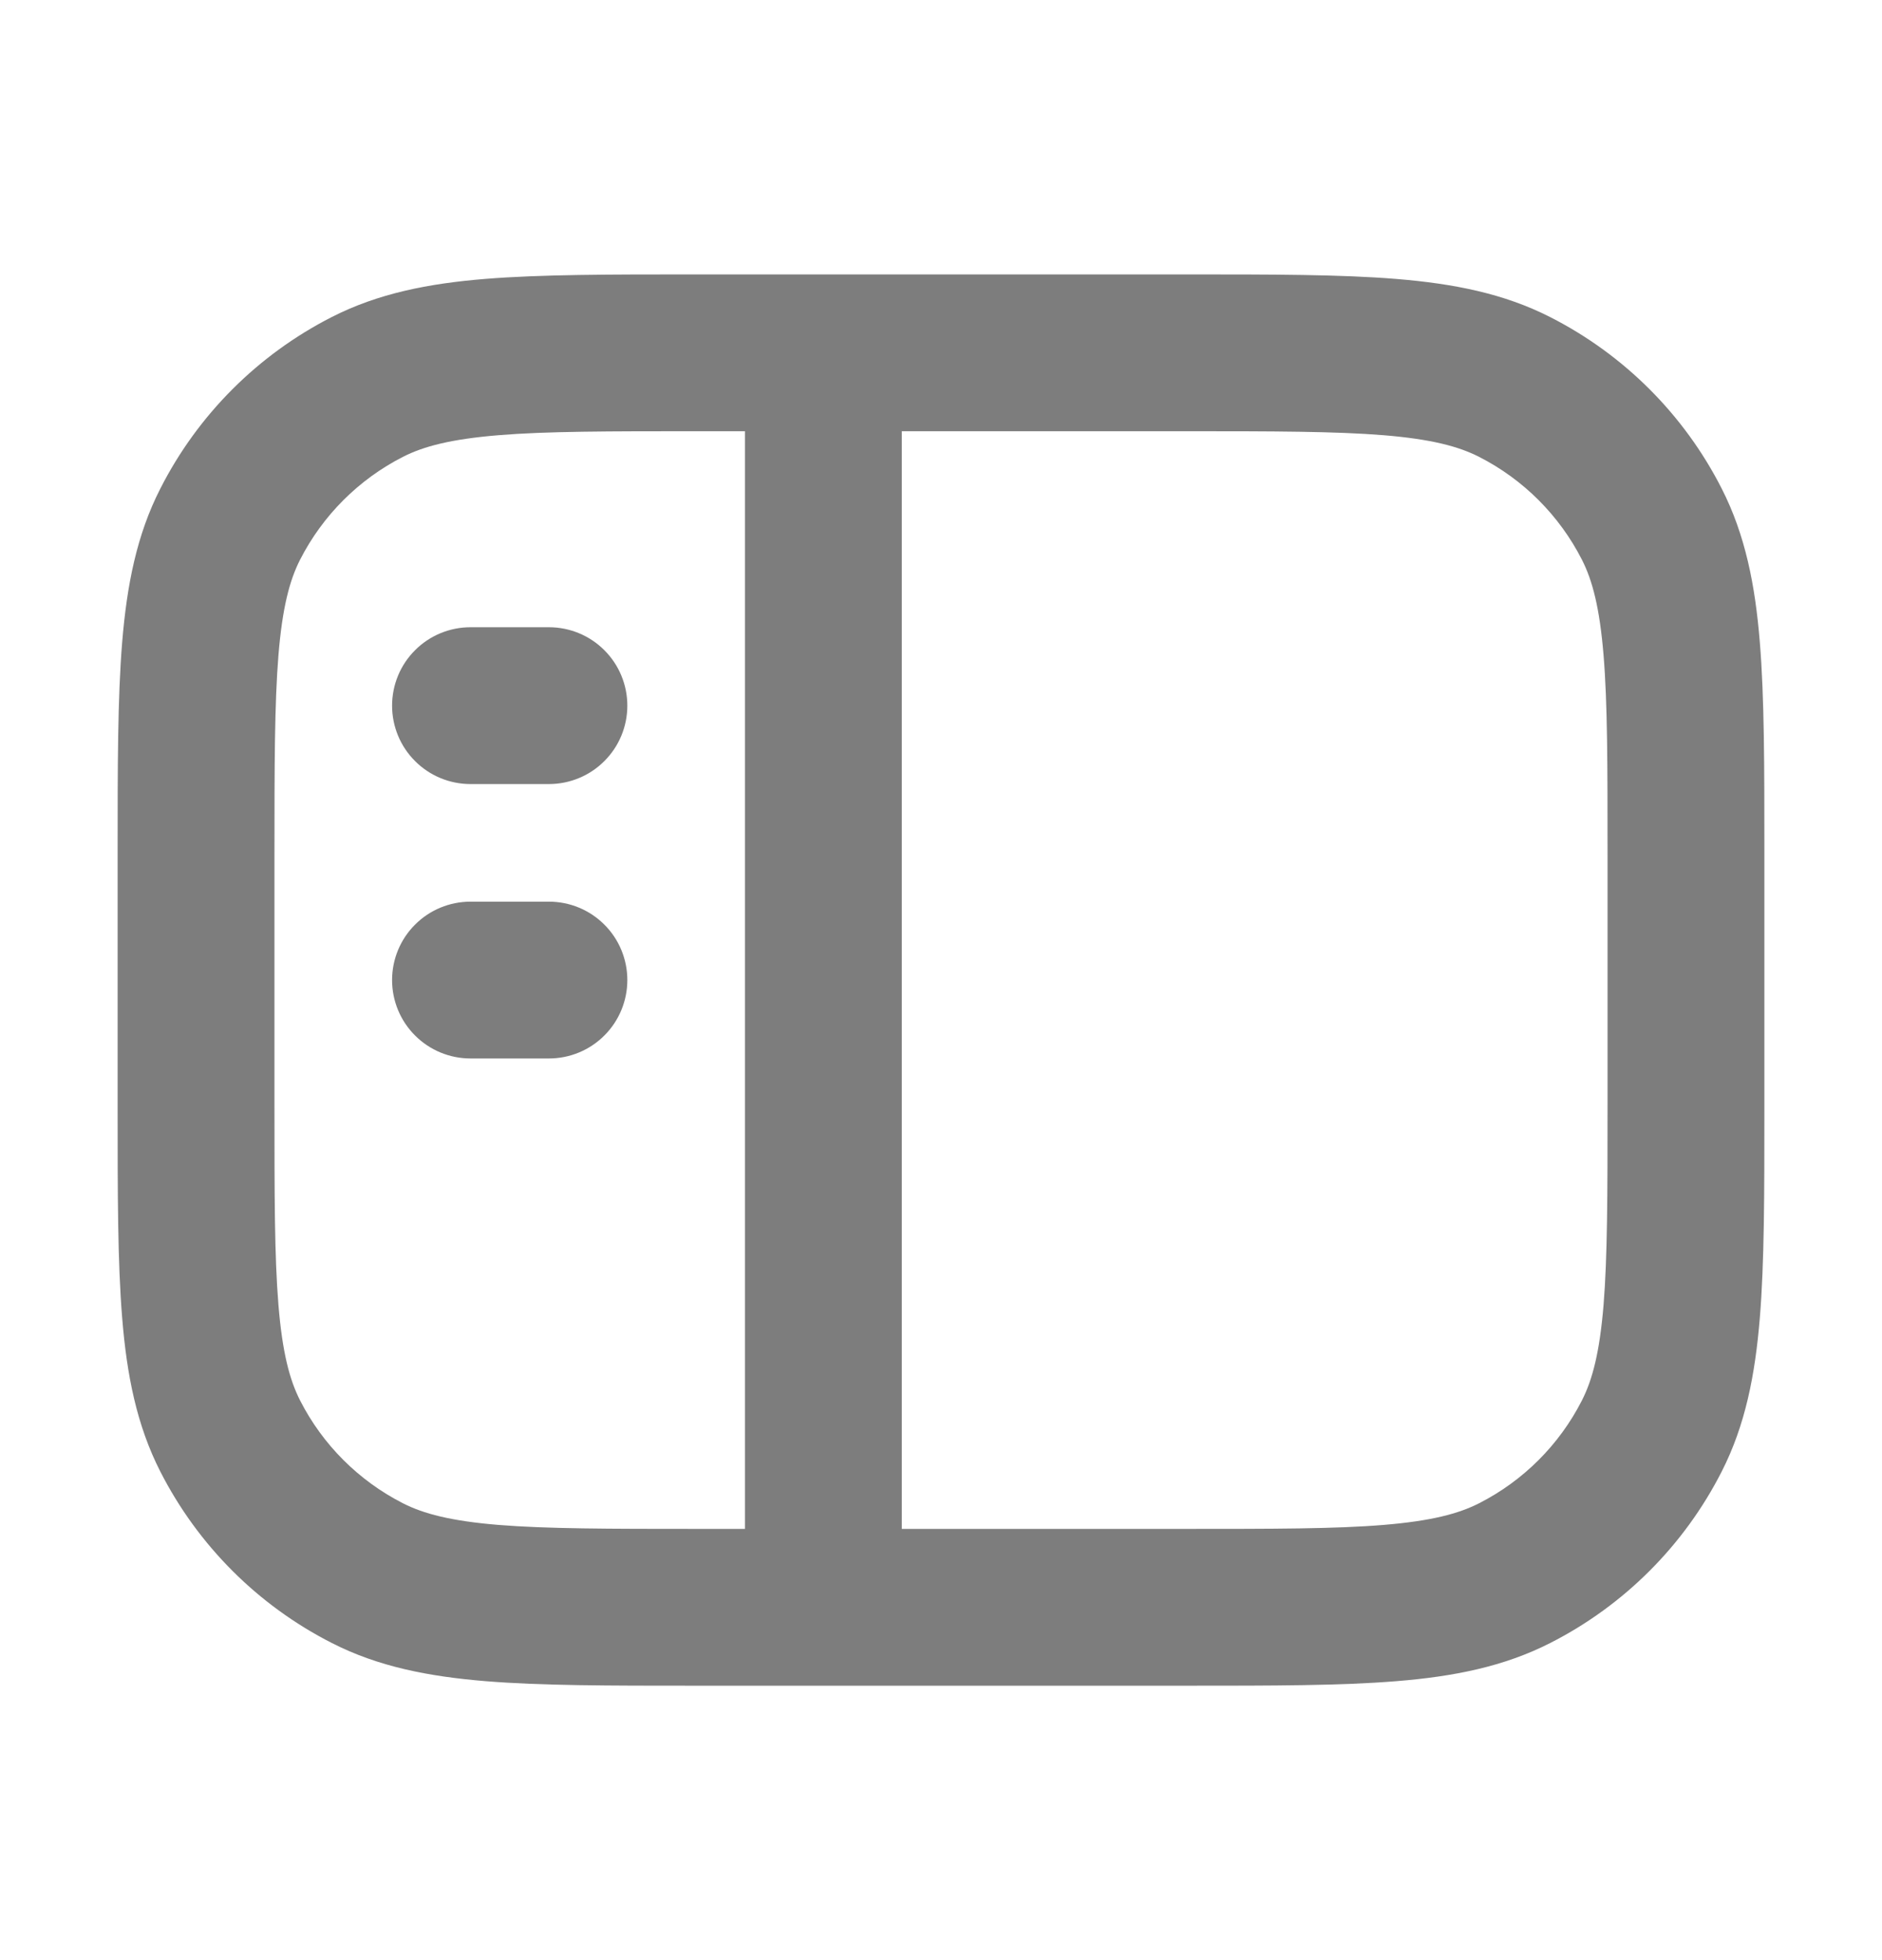 <svg width="24" height="25" viewBox="0 0 24 25" fill="none" xmlns="http://www.w3.org/2000/svg">
<path fill-rule="evenodd" clip-rule="evenodd" d="M8.857 3.5H15.143C16.227 3.5 17.101 3.5 17.809 3.558C18.538 3.618 19.178 3.743 19.77 4.045C20.711 4.524 21.476 5.289 21.955 6.23C22.257 6.822 22.383 7.463 22.442 8.191C22.5 8.899 22.5 9.773 22.5 10.857V14.143C22.5 15.227 22.5 16.101 22.442 16.809C22.382 17.538 22.257 18.178 21.955 18.77C21.476 19.711 20.711 20.476 19.77 20.955C19.178 21.257 18.538 21.383 17.809 21.442C17.1 21.5 16.227 21.5 15.143 21.5H8.857C7.773 21.5 6.899 21.5 6.191 21.442C5.463 21.382 4.822 21.257 4.231 20.955C3.29 20.476 2.525 19.711 2.045 18.77C1.743 18.178 1.617 17.538 1.558 16.809C1.5 16.1 1.5 15.227 1.5 14.143V10.857C1.5 9.773 1.5 8.899 1.558 8.191C1.618 7.463 1.743 6.822 2.045 6.231C2.524 5.289 3.289 4.524 4.23 4.044C4.822 3.742 5.463 3.616 6.191 3.557C6.9 3.5 7.773 3.5 8.857 3.5ZM6.354 5.551C5.749 5.601 5.401 5.693 5.138 5.827C4.574 6.115 4.115 6.574 3.827 7.138C3.693 7.401 3.601 7.749 3.551 8.354C3.501 8.971 3.5 9.764 3.5 10.9V14.1C3.5 15.237 3.5 16.029 3.551 16.646C3.601 17.251 3.693 17.599 3.827 17.862C4.115 18.427 4.574 18.885 5.138 19.173C5.401 19.307 5.749 19.399 6.354 19.449C6.971 19.499 7.764 19.5 8.9 19.5H9.5V5.5H8.9C7.763 5.5 6.971 5.5 6.354 5.551ZM11.5 5.5V19.5H15.1C16.237 19.5 17.029 19.5 17.646 19.449C18.251 19.399 18.599 19.307 18.862 19.173C19.427 18.885 19.885 18.427 20.173 17.862C20.307 17.599 20.399 17.251 20.449 16.646C20.499 16.029 20.5 15.236 20.5 14.1V10.9C20.5 9.763 20.5 8.971 20.449 8.354C20.399 7.749 20.307 7.401 20.173 7.138C19.885 6.574 19.427 6.115 18.862 5.827C18.599 5.693 18.251 5.601 17.646 5.551C17.029 5.501 16.236 5.5 15.1 5.5H11.5ZM5 9C5 8.735 5.105 8.48 5.293 8.293C5.48 8.105 5.735 8 6 8H7C7.265 8 7.52 8.105 7.707 8.293C7.895 8.48 8 8.735 8 9C8 9.265 7.895 9.52 7.707 9.707C7.52 9.895 7.265 10 7 10H6C5.735 10 5.48 9.895 5.293 9.707C5.105 9.52 5 9.265 5 9ZM5 12.5C5 12.235 5.105 11.98 5.293 11.793C5.48 11.605 5.735 11.5 6 11.5H7C7.265 11.5 7.52 11.605 7.707 11.793C7.895 11.98 8 12.235 8 12.5C8 12.765 7.895 13.02 7.707 13.207C7.52 13.395 7.265 13.5 7 13.5H6C5.735 13.5 5.48 13.395 5.293 13.207C5.105 13.02 5 12.765 5 12.5Z" fill="#7D7D7D"/>
</svg>
